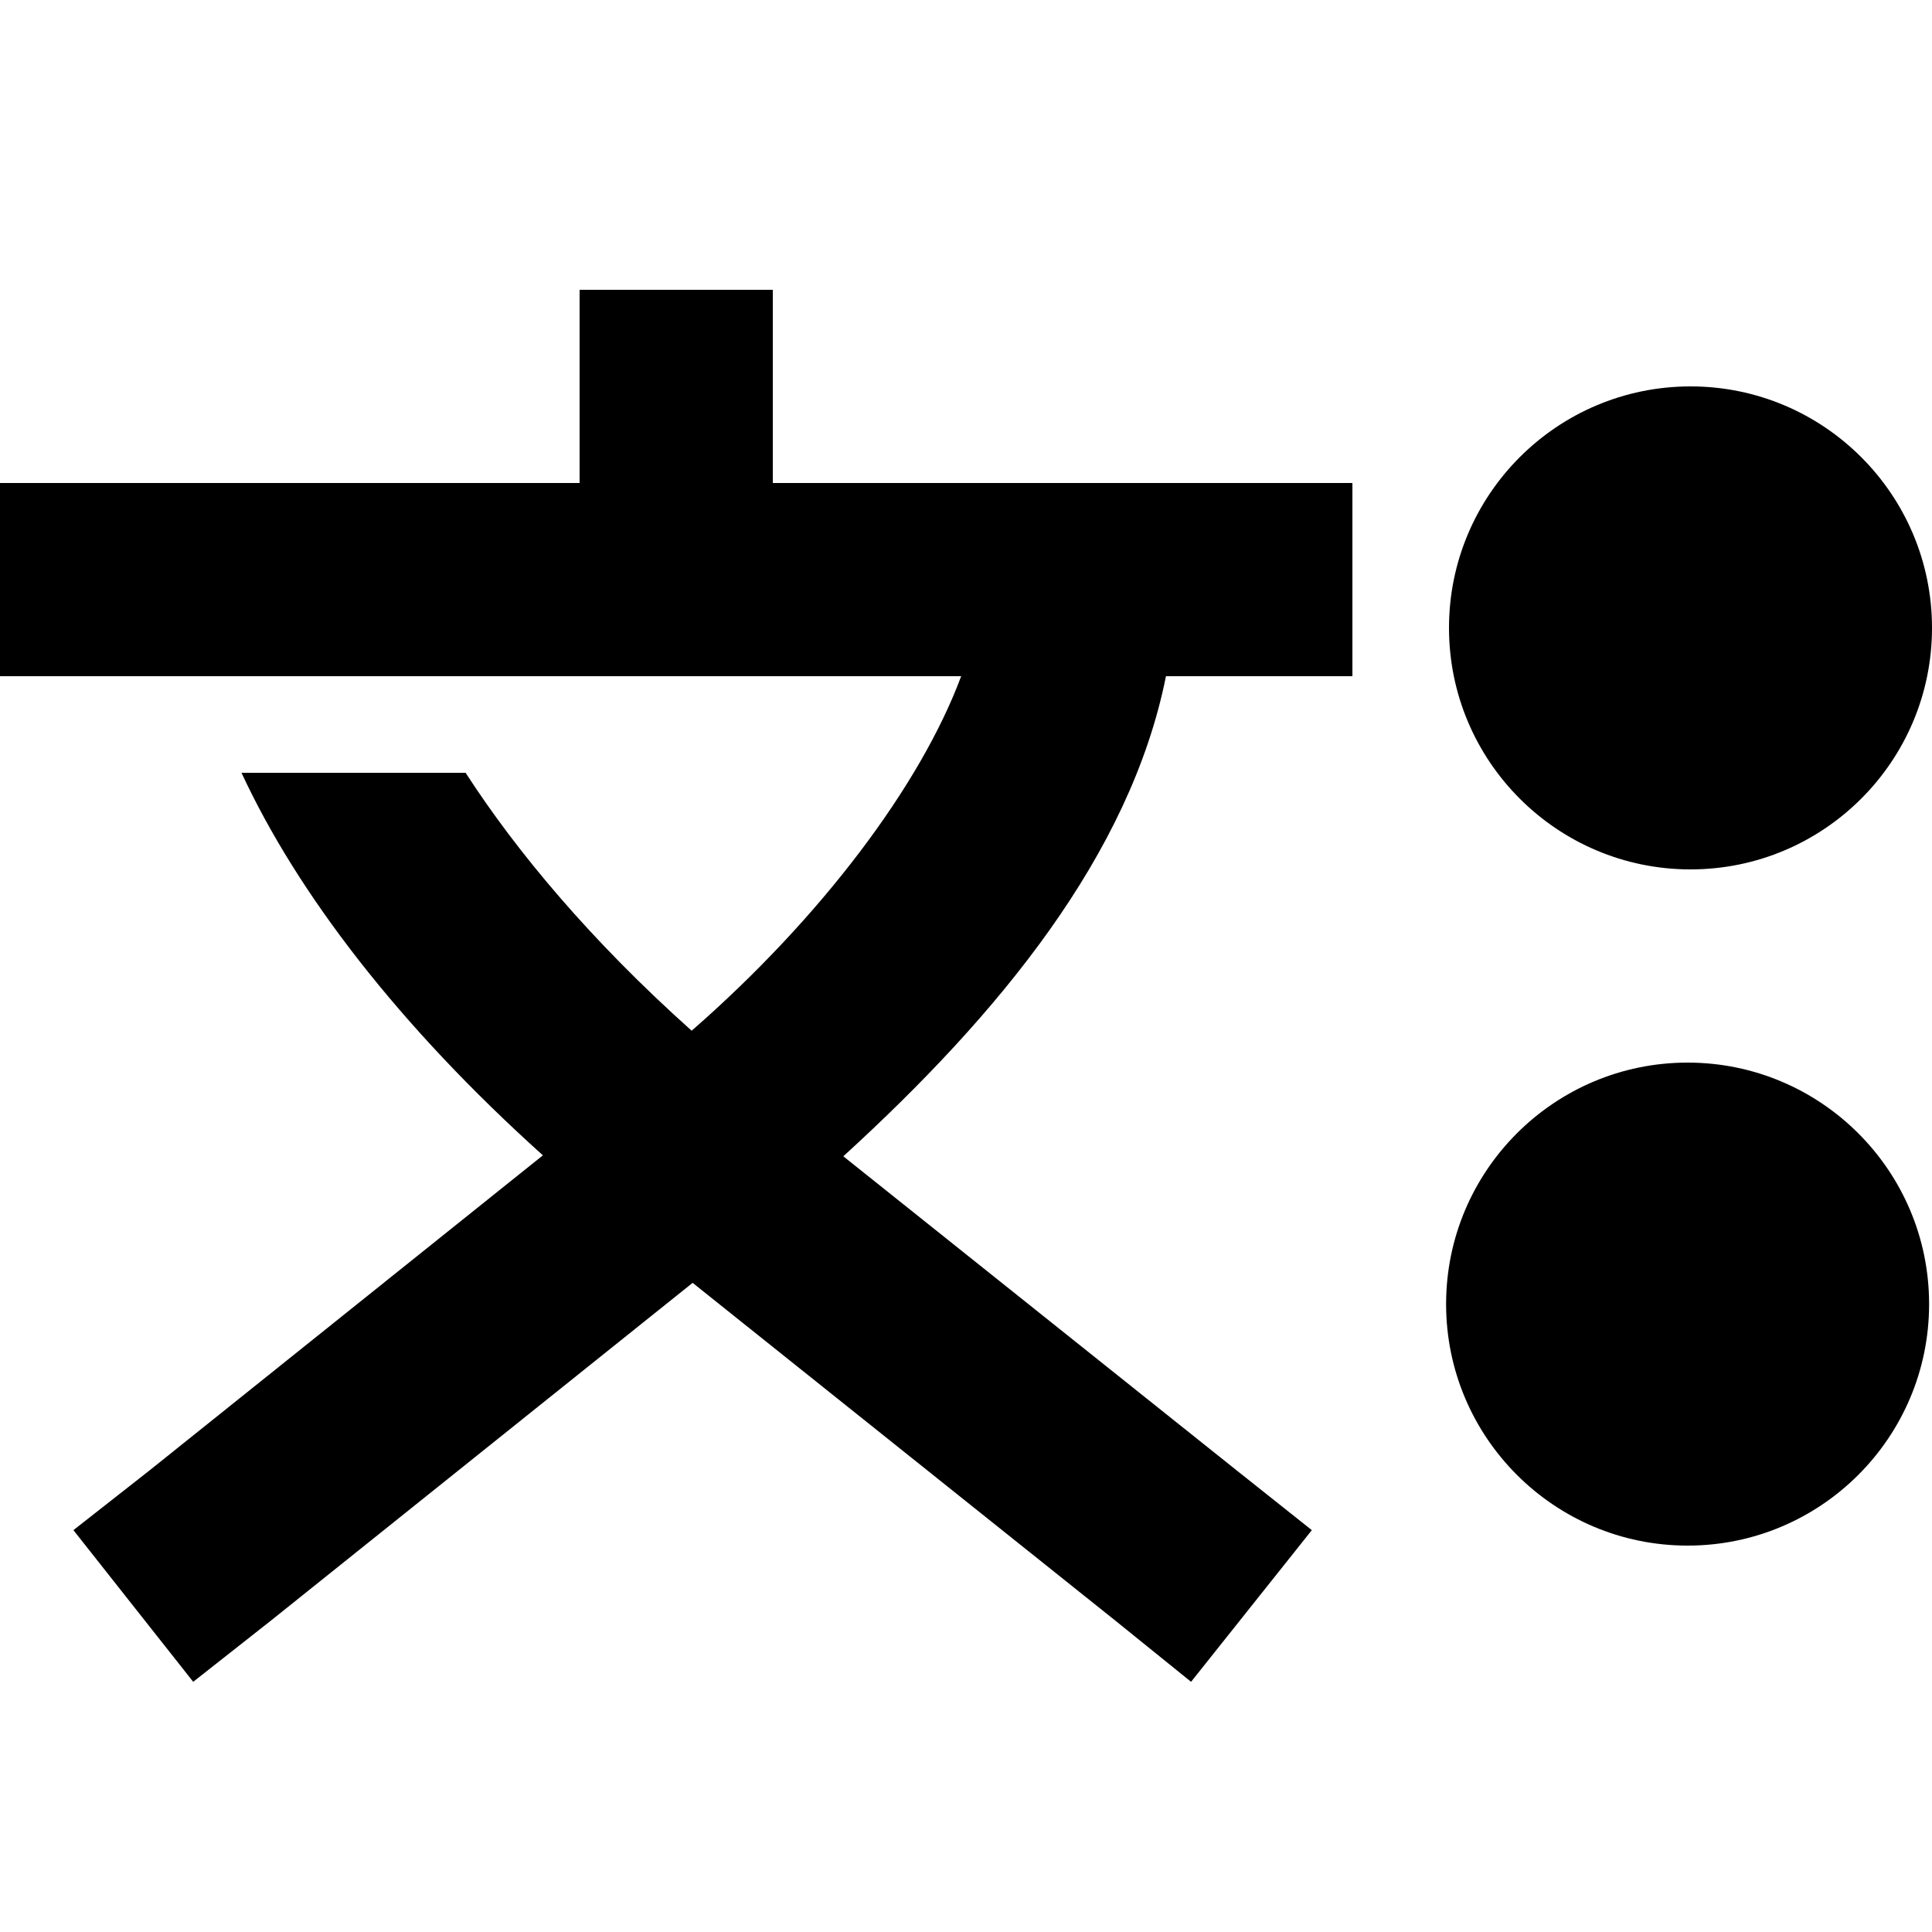 <?xml version="1.0" encoding="UTF-8"?><!DOCTYPE svg PUBLIC "-//W3C//DTD SVG 1.1//EN" "http://www.w3.org/Graphics/SVG/1.1/DTD/svg11.dtd"><svg xmlns="http://www.w3.org/2000/svg" xmlns:xlink="http://www.w3.org/1999/xlink" version="1.1" id="mdi-furigana-vertical" width="24" height="24" viewBox="2 2 20 20"><path d="M8 5V7H2V9H11.95C11.53 10.13 10.5 11.5 9.16 12.67C8.12 11.74 7.35 10.82 6.82 10H4.5C5.08 11.25 6.13 12.62 7.62 13.96L3.55 17.22L2.76 17.84L4 19.41L4.8 18.78L9.17 15.28L13.55 18.78L14.33 19.41L15.58 17.84L14.8 17.22L10.73 13.97C12.34 12.5 13.7 10.85 14.07 9H16V7H10V5H8M19.5 6C18.12 6 17 7.12 17 8.5S18.12 11 19.5 11 22 9.88 22 8.5 20.88 6 19.5 6M19.47 13C18.09 13 16.97 14.12 16.97 15.5S18.09 18 19.47 18 21.97 16.88 21.97 15.5 20.85 13 19.47 13Z" /></svg>